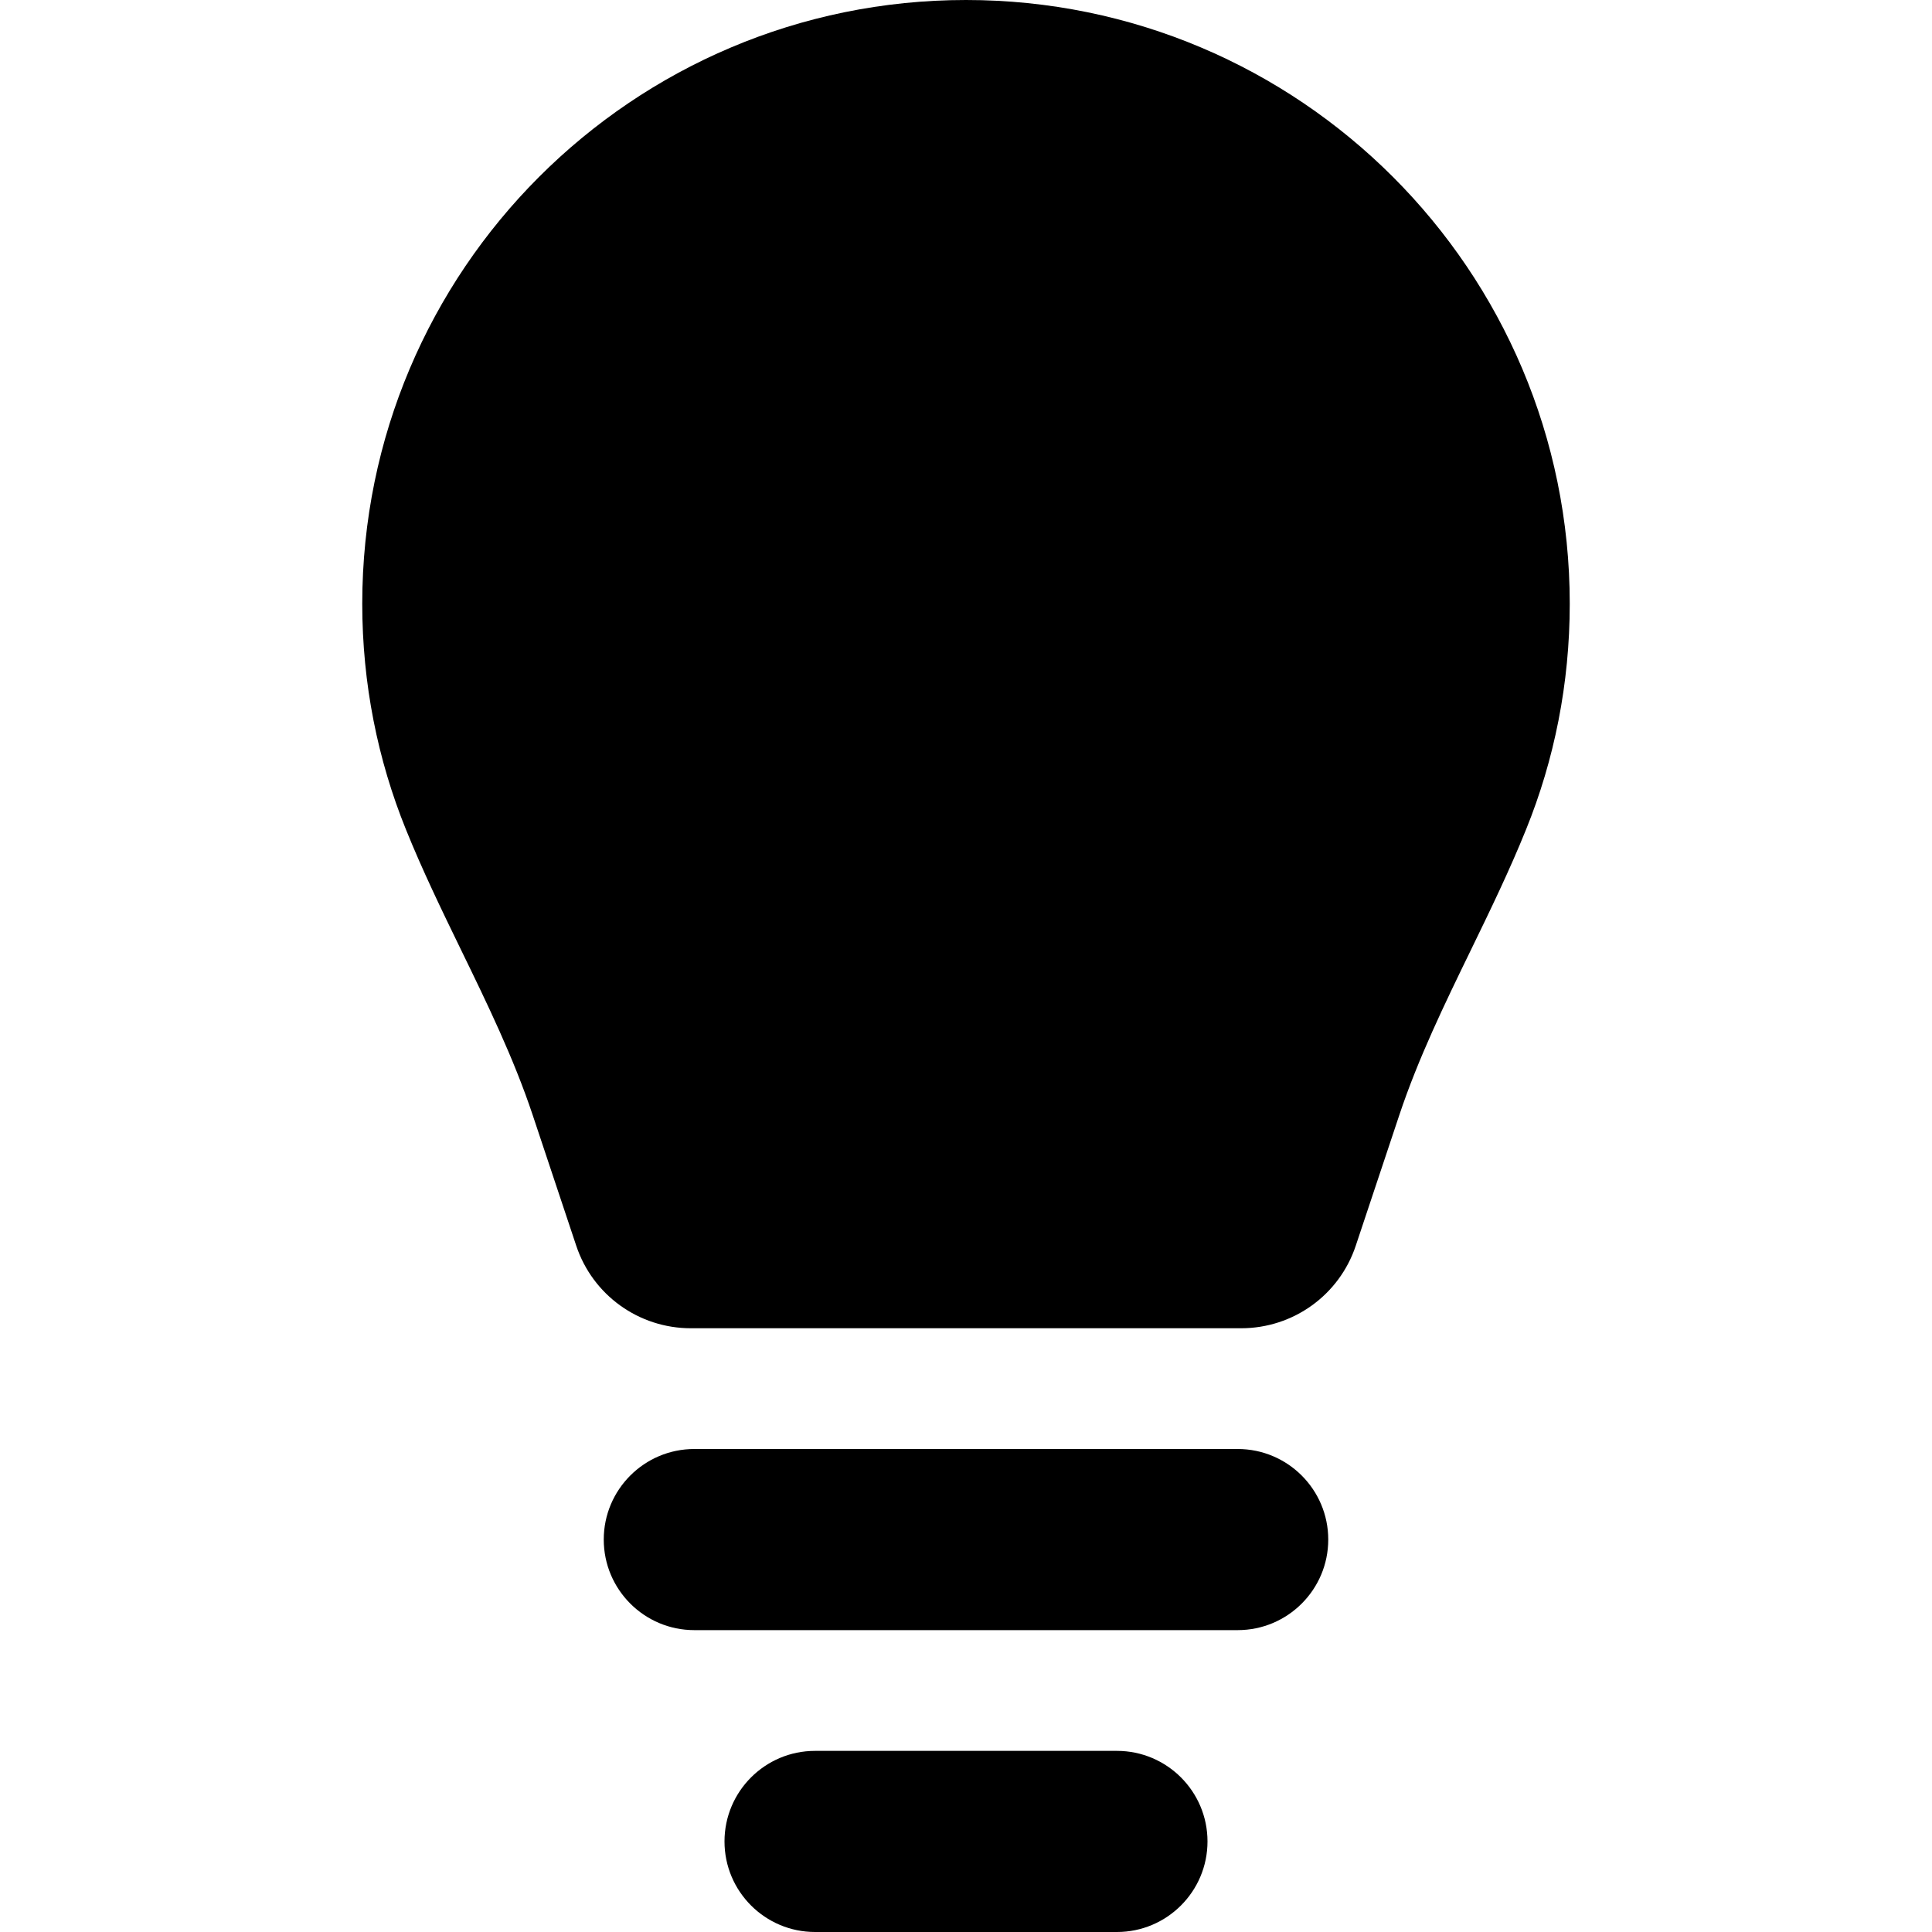 <svg width="16" height="16" viewBox="0 0 16 16" fill="none" xmlns="http://www.w3.org/2000/svg">
<path d="M12.184 7.862C11.965 8.312 11.746 8.762 11.588 9.236L11.228 10.316C11.092 10.725 10.71 11 10.279 11H5.721C5.29 11 4.908 10.725 4.772 10.316L4.412 9.236C4.254 8.762 4.035 8.312 3.816 7.862C3.657 7.535 3.498 7.207 3.362 6.87C3.128 6.293 3 5.661 3 5C3 2.239 5.239 0 8 0C10.761 0 13 2.239 13 5C13 5.661 12.872 6.293 12.638 6.87C12.502 7.207 12.343 7.535 12.184 7.862Z" fill="currentColor"/>
<path d="M5 12.75C5 12.336 5.336 12 5.75 12H10.25C10.664 12 11 12.336 11 12.75C11 13.164 10.664 13.5 10.25 13.5H5.75C5.336 13.5 5 13.164 5 12.75Z" fill="currentColor"/>
<path d="M6 15.25C6 14.836 6.336 14.5 6.75 14.5H9.25C9.664 14.5 10 14.836 10 15.25C10 15.664 9.664 16 9.25 16H6.75C6.336 16 6 15.664 6 15.25Z" fill="currentColor"/>
</svg>
